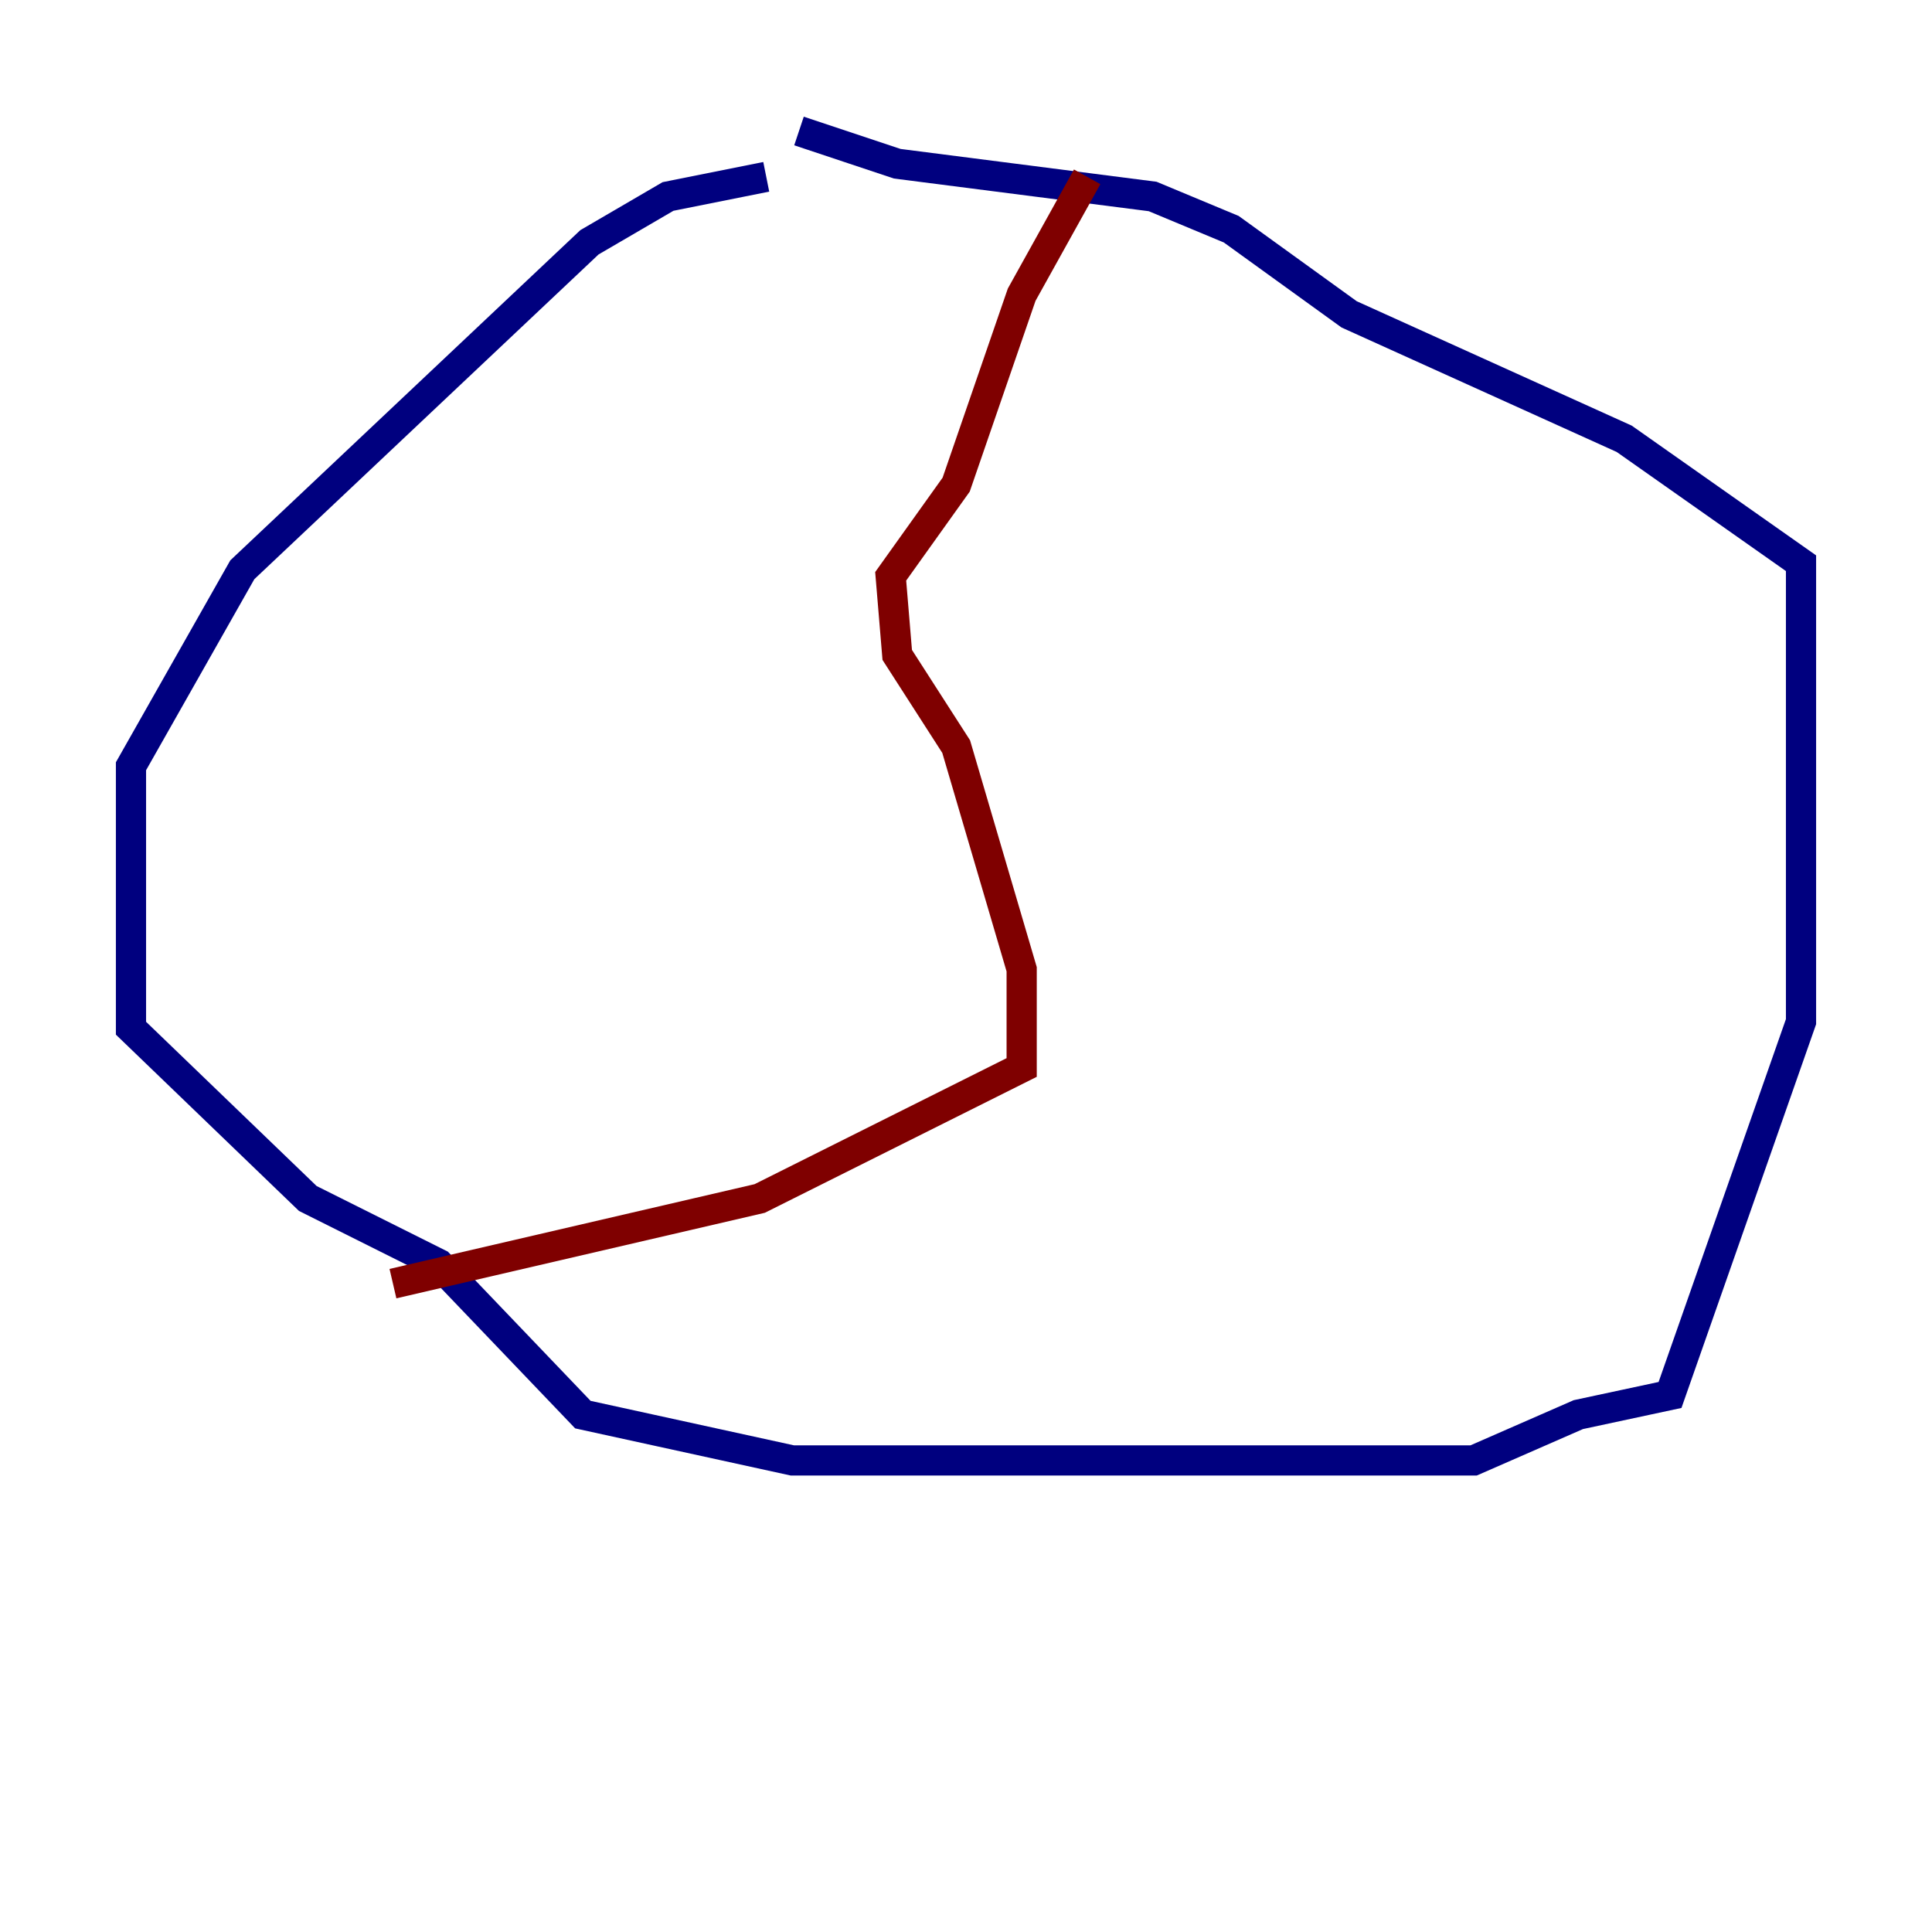 <?xml version="1.0" encoding="utf-8" ?>
<svg baseProfile="tiny" height="128" version="1.2" viewBox="0,0,128,128" width="128" xmlns="http://www.w3.org/2000/svg" xmlns:ev="http://www.w3.org/2001/xml-events" xmlns:xlink="http://www.w3.org/1999/xlink"><defs /><polyline fill="none" points="50.766,11.715 44.258,13.017 39.051,16.054 16.054,37.749 8.678,50.766 8.678,68.122 20.393,79.403 29.071,83.742 38.617,93.722 52.502,96.759 97.627,96.759 104.57,93.722 110.644,92.42 119.322,67.688 119.322,37.315 107.607,29.071 89.383,20.827 81.573,15.186 76.366,13.017 59.444,10.848 52.936,8.678" stroke="#00007f" stroke-width="2" /><polyline fill="none" points="72.027,11.715 67.688,19.525 63.349,32.108 59.01,38.183 59.444,43.39 63.349,49.464 67.688,64.217 67.688,70.725 50.332,79.403 26.034,85.044" stroke="#7f0000" stroke-width="2" /></svg>